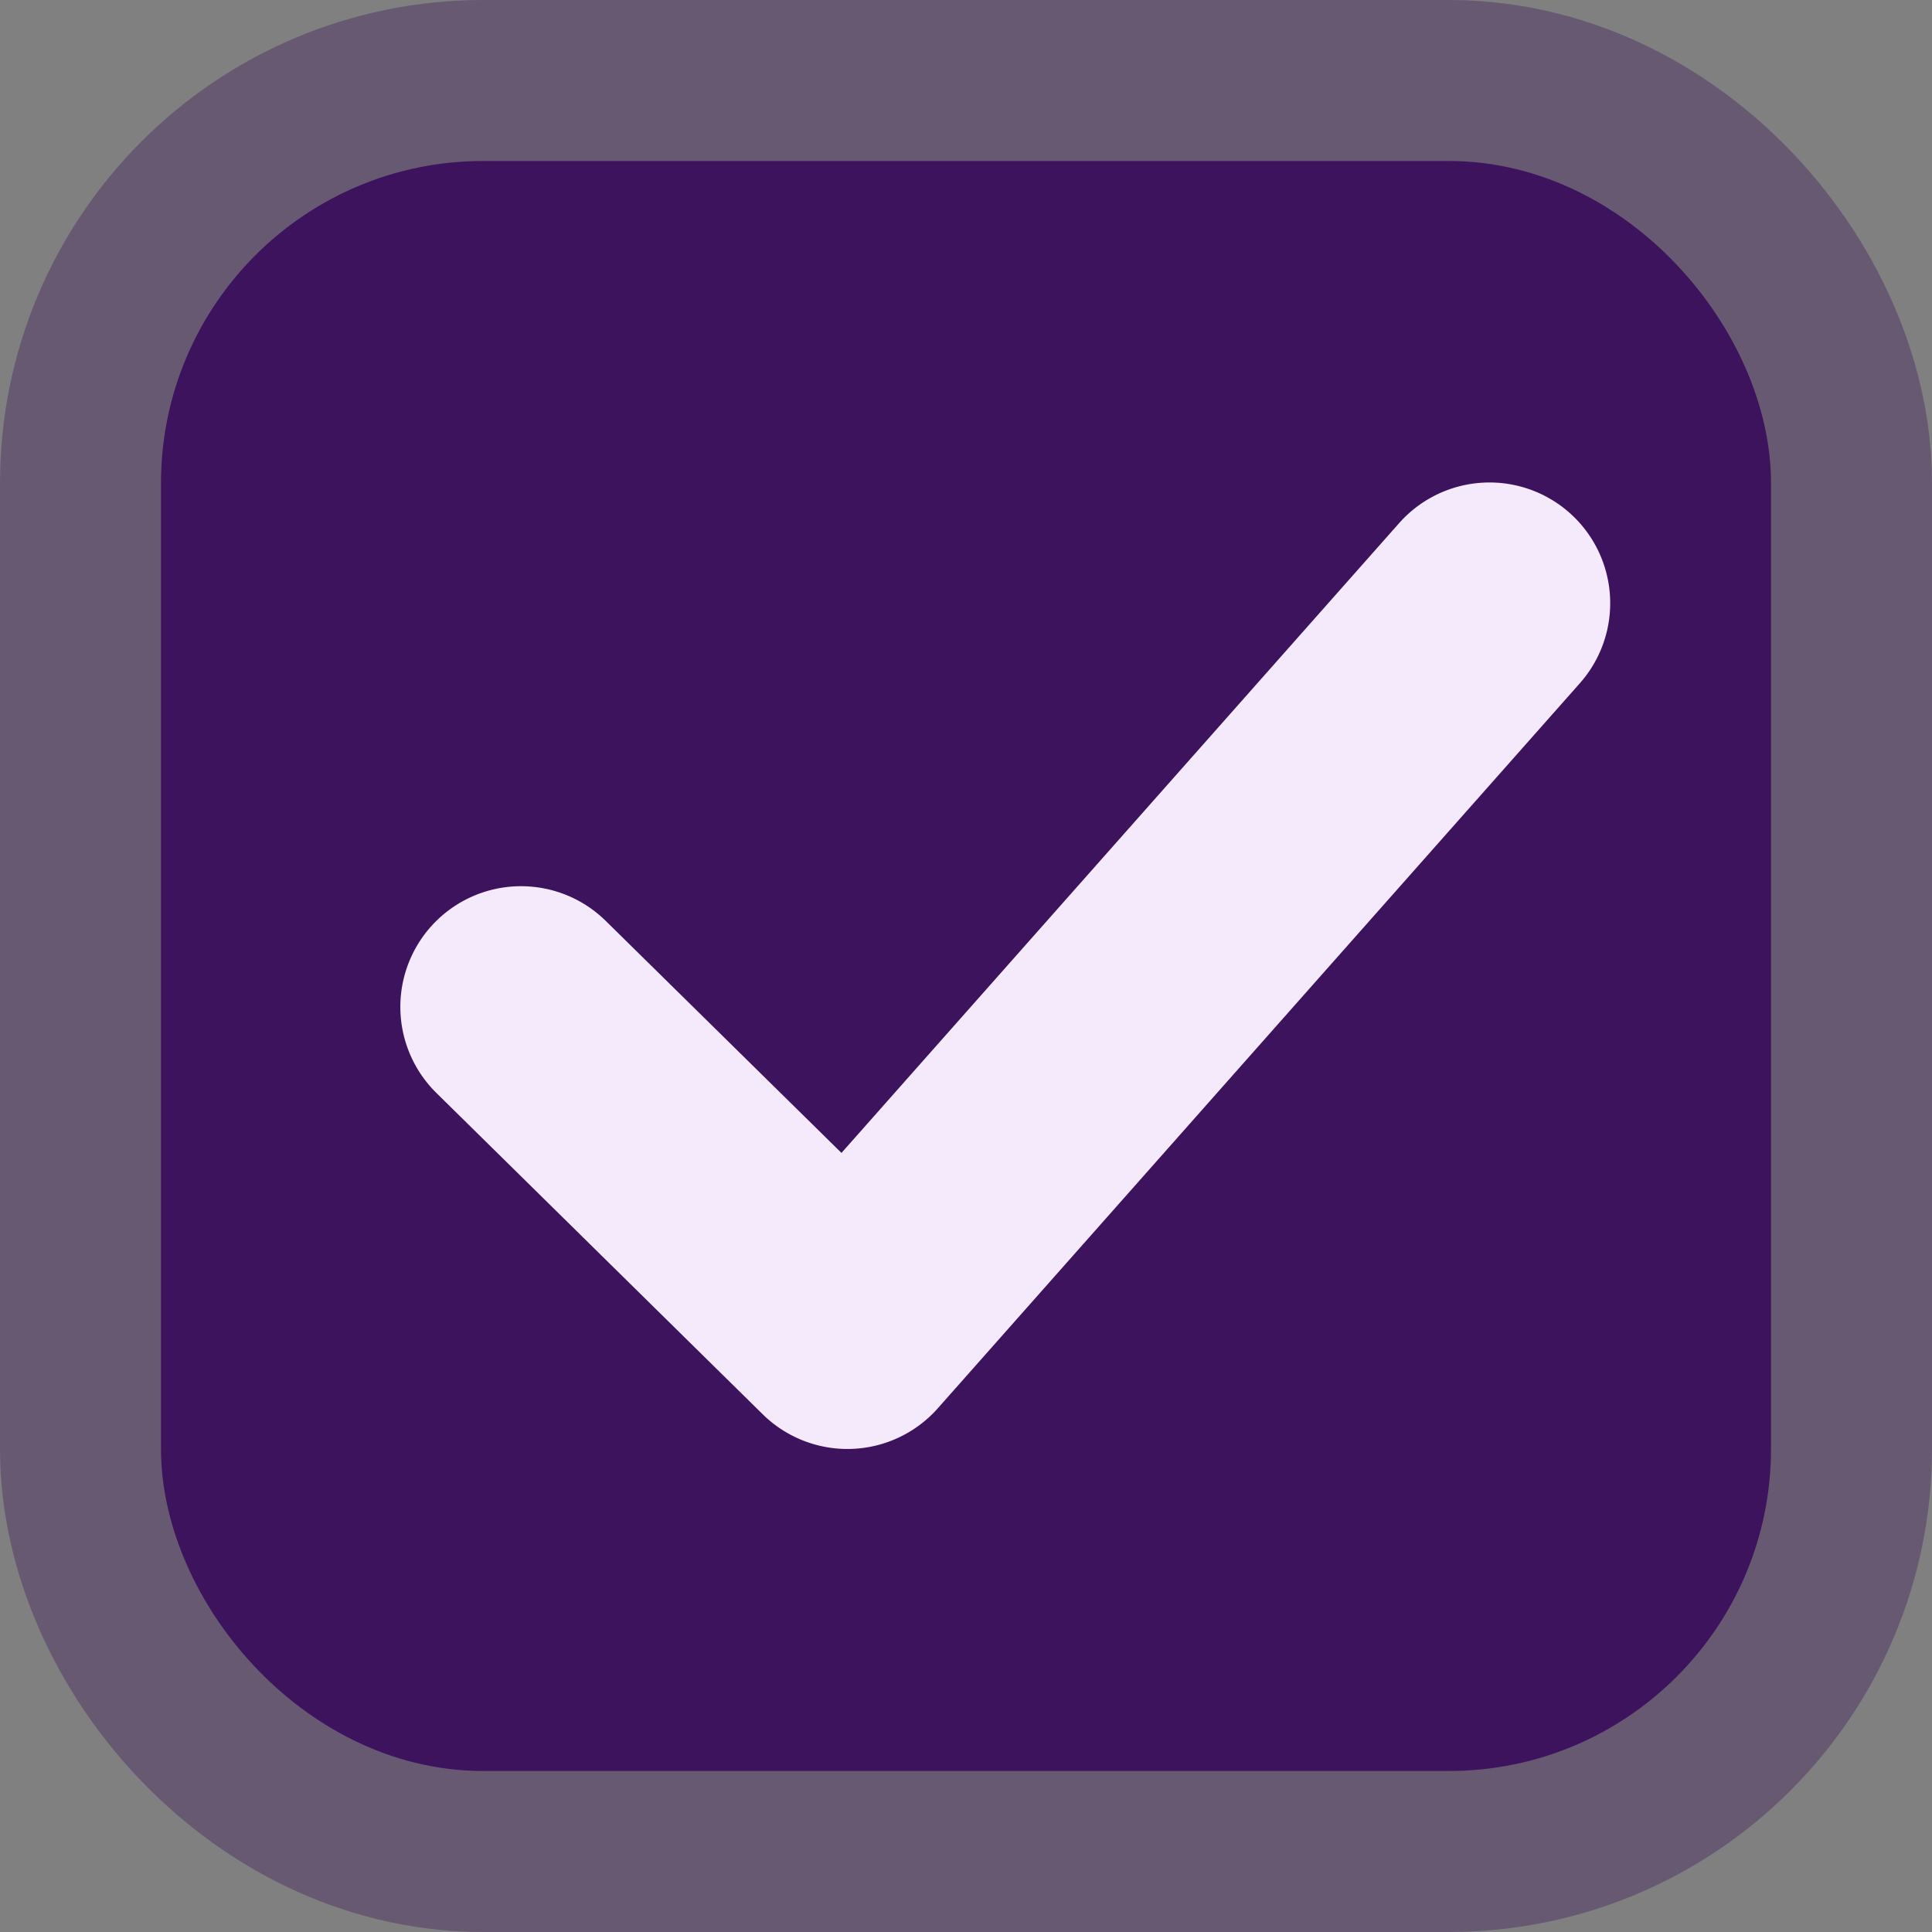 <svg width="24" height="24" xmlns="http://www.w3.org/2000/svg"><rect width="100%" height="100%" fill="#808080" stroke="none"/><defs><linearGradient id="b"><stop offset="0" style="stop-color:#515151;stop-opacity:1"/><stop offset="1" style="stop-color:#292929;stop-opacity:1"/></linearGradient><linearGradient id="a"><stop style="stop-color:#0b2e52;stop-opacity:1" offset="0"/><stop style="stop-color:#1862af;stop-opacity:1" offset="1"/></linearGradient><linearGradient id="c"><stop style="stop-color:#333;stop-opacity:1" offset="0"/><stop style="stop-color:#292929;stop-opacity:1" offset="1"/></linearGradient><linearGradient id="d"><stop style="stop-color:#16191a;stop-opacity:1" offset="0"/><stop style="stop-color:#2b3133;stop-opacity:1" offset="1"/></linearGradient></defs><g transform="translate(-342.5 -521.362)"><rect rx="3" y="524.362" x="345.5" height="18" width="18" style="color:#000;display:inline;overflow:visible;visibility:visible;fill:none;fill-opacity:1;stroke:rgba(62, 19, 93, 1);stroke-width:6;stroke-linecap:butt;stroke-linejoin:round;stroke-miterlimit:4;stroke-dasharray:none;stroke-dashoffset:0;stroke-opacity:.35;marker:none;enable-background:accumulate" ry="3"/><rect rx="3" y="524.362" x="345.5" height="18" width="18" style="color:#000;display:inline;overflow:visible;visibility:visible;fill:rgba(62, 19, 93, 1);fill-opacity:1;stroke:rgba(62, 19, 93, 1);stroke-width:2;stroke-linecap:butt;stroke-linejoin:round;stroke-miterlimit:4;stroke-dasharray:none;stroke-dashoffset:0;stroke-opacity:1;marker:none;enable-background:accumulate" ry="3"/><path style="color:#000;fill:rgba(244, 234, 251, 1);stroke-linecap:round;stroke-linejoin:round;-inkscape-stroke:none" d="M361.998 527.733a1.5 1.5 0 0 0-2.117.127l-6.928 7.824-2.928-2.882a1.5 1.5 0 0 0-2.12.015 1.5 1.5 0 0 0 .015 2.121l4.055 3.993a1.5 1.5 0 0 0 2.175-.075l7.975-9.006a1.5 1.5 0 0 0-.127-2.117z"/></g></svg>
